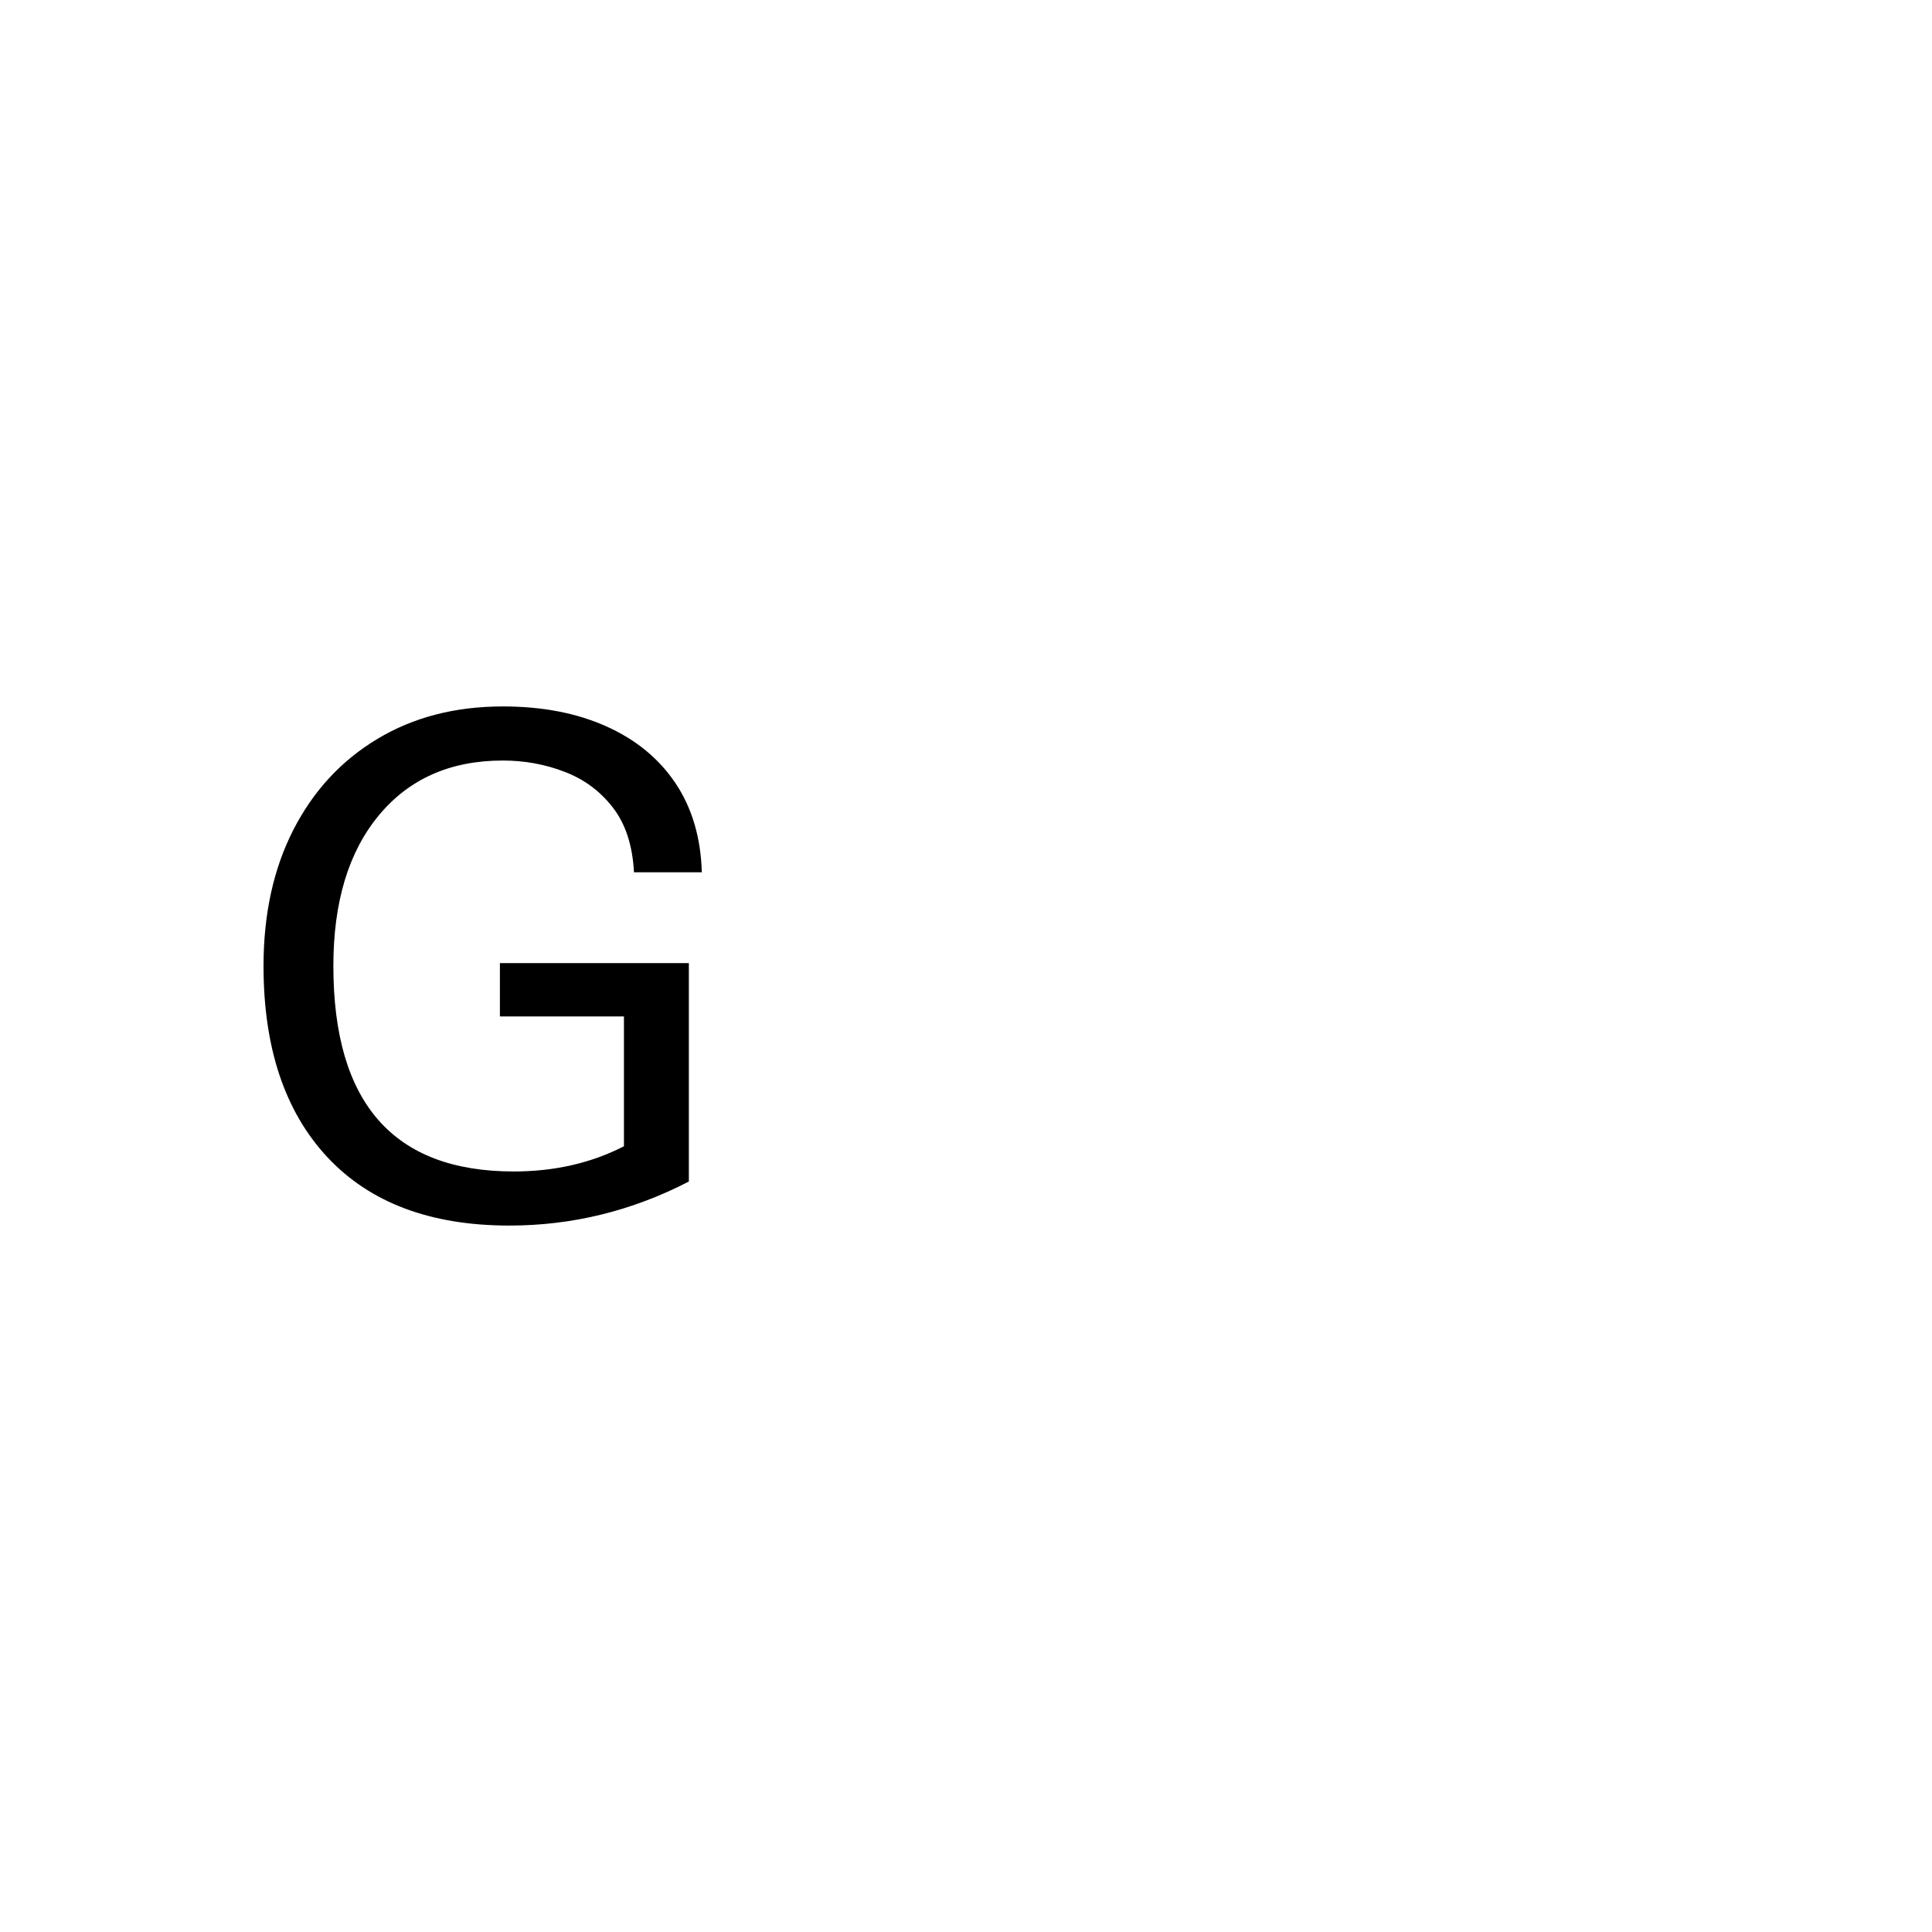 <?xml version="1.0" encoding="UTF-8" standalone="no"?>
            <svg
               xmlns="http://www.w3.org/2000/svg"
               xmlns:svg="http://www.w3.org/2000/svg"
               width="100"
               height="100"
               version="1.1"
               id="svg1"
               viewBox="0 0 200 100"
               >
               <path fill="black" d="M52.72 76.87L52.72 76.87Q40.49 76.87 33.88 69.78Q27.28 62.69 27.28 50L27.28 50Q27.28 41.94 30.37 35.90Q33.47 29.85 39.07 26.49Q44.66 23.13 52.05 23.13L52.05 23.13Q58.17 23.13 62.76 25.19Q67.35 27.24 69.93 31.08Q72.50 34.93 72.65 40.30L72.65 40.30L65.63 40.30Q65.41 36.12 63.43 33.58Q61.46 31.04 58.43 29.89Q55.41 28.73 52.05 28.73L52.05 28.73Q43.92 28.73 39.22 34.40Q34.51 40.07 34.51 50L34.51 50Q34.51 71.27 53.17 71.27L53.17 71.27Q59.51 71.27 64.59 68.66L64.59 68.66L64.59 55.22L51.75 55.22L51.75 49.70L71.31 49.70L71.31 72.31Q62.50 76.87 52.72 76.87Z"/>
            </svg>